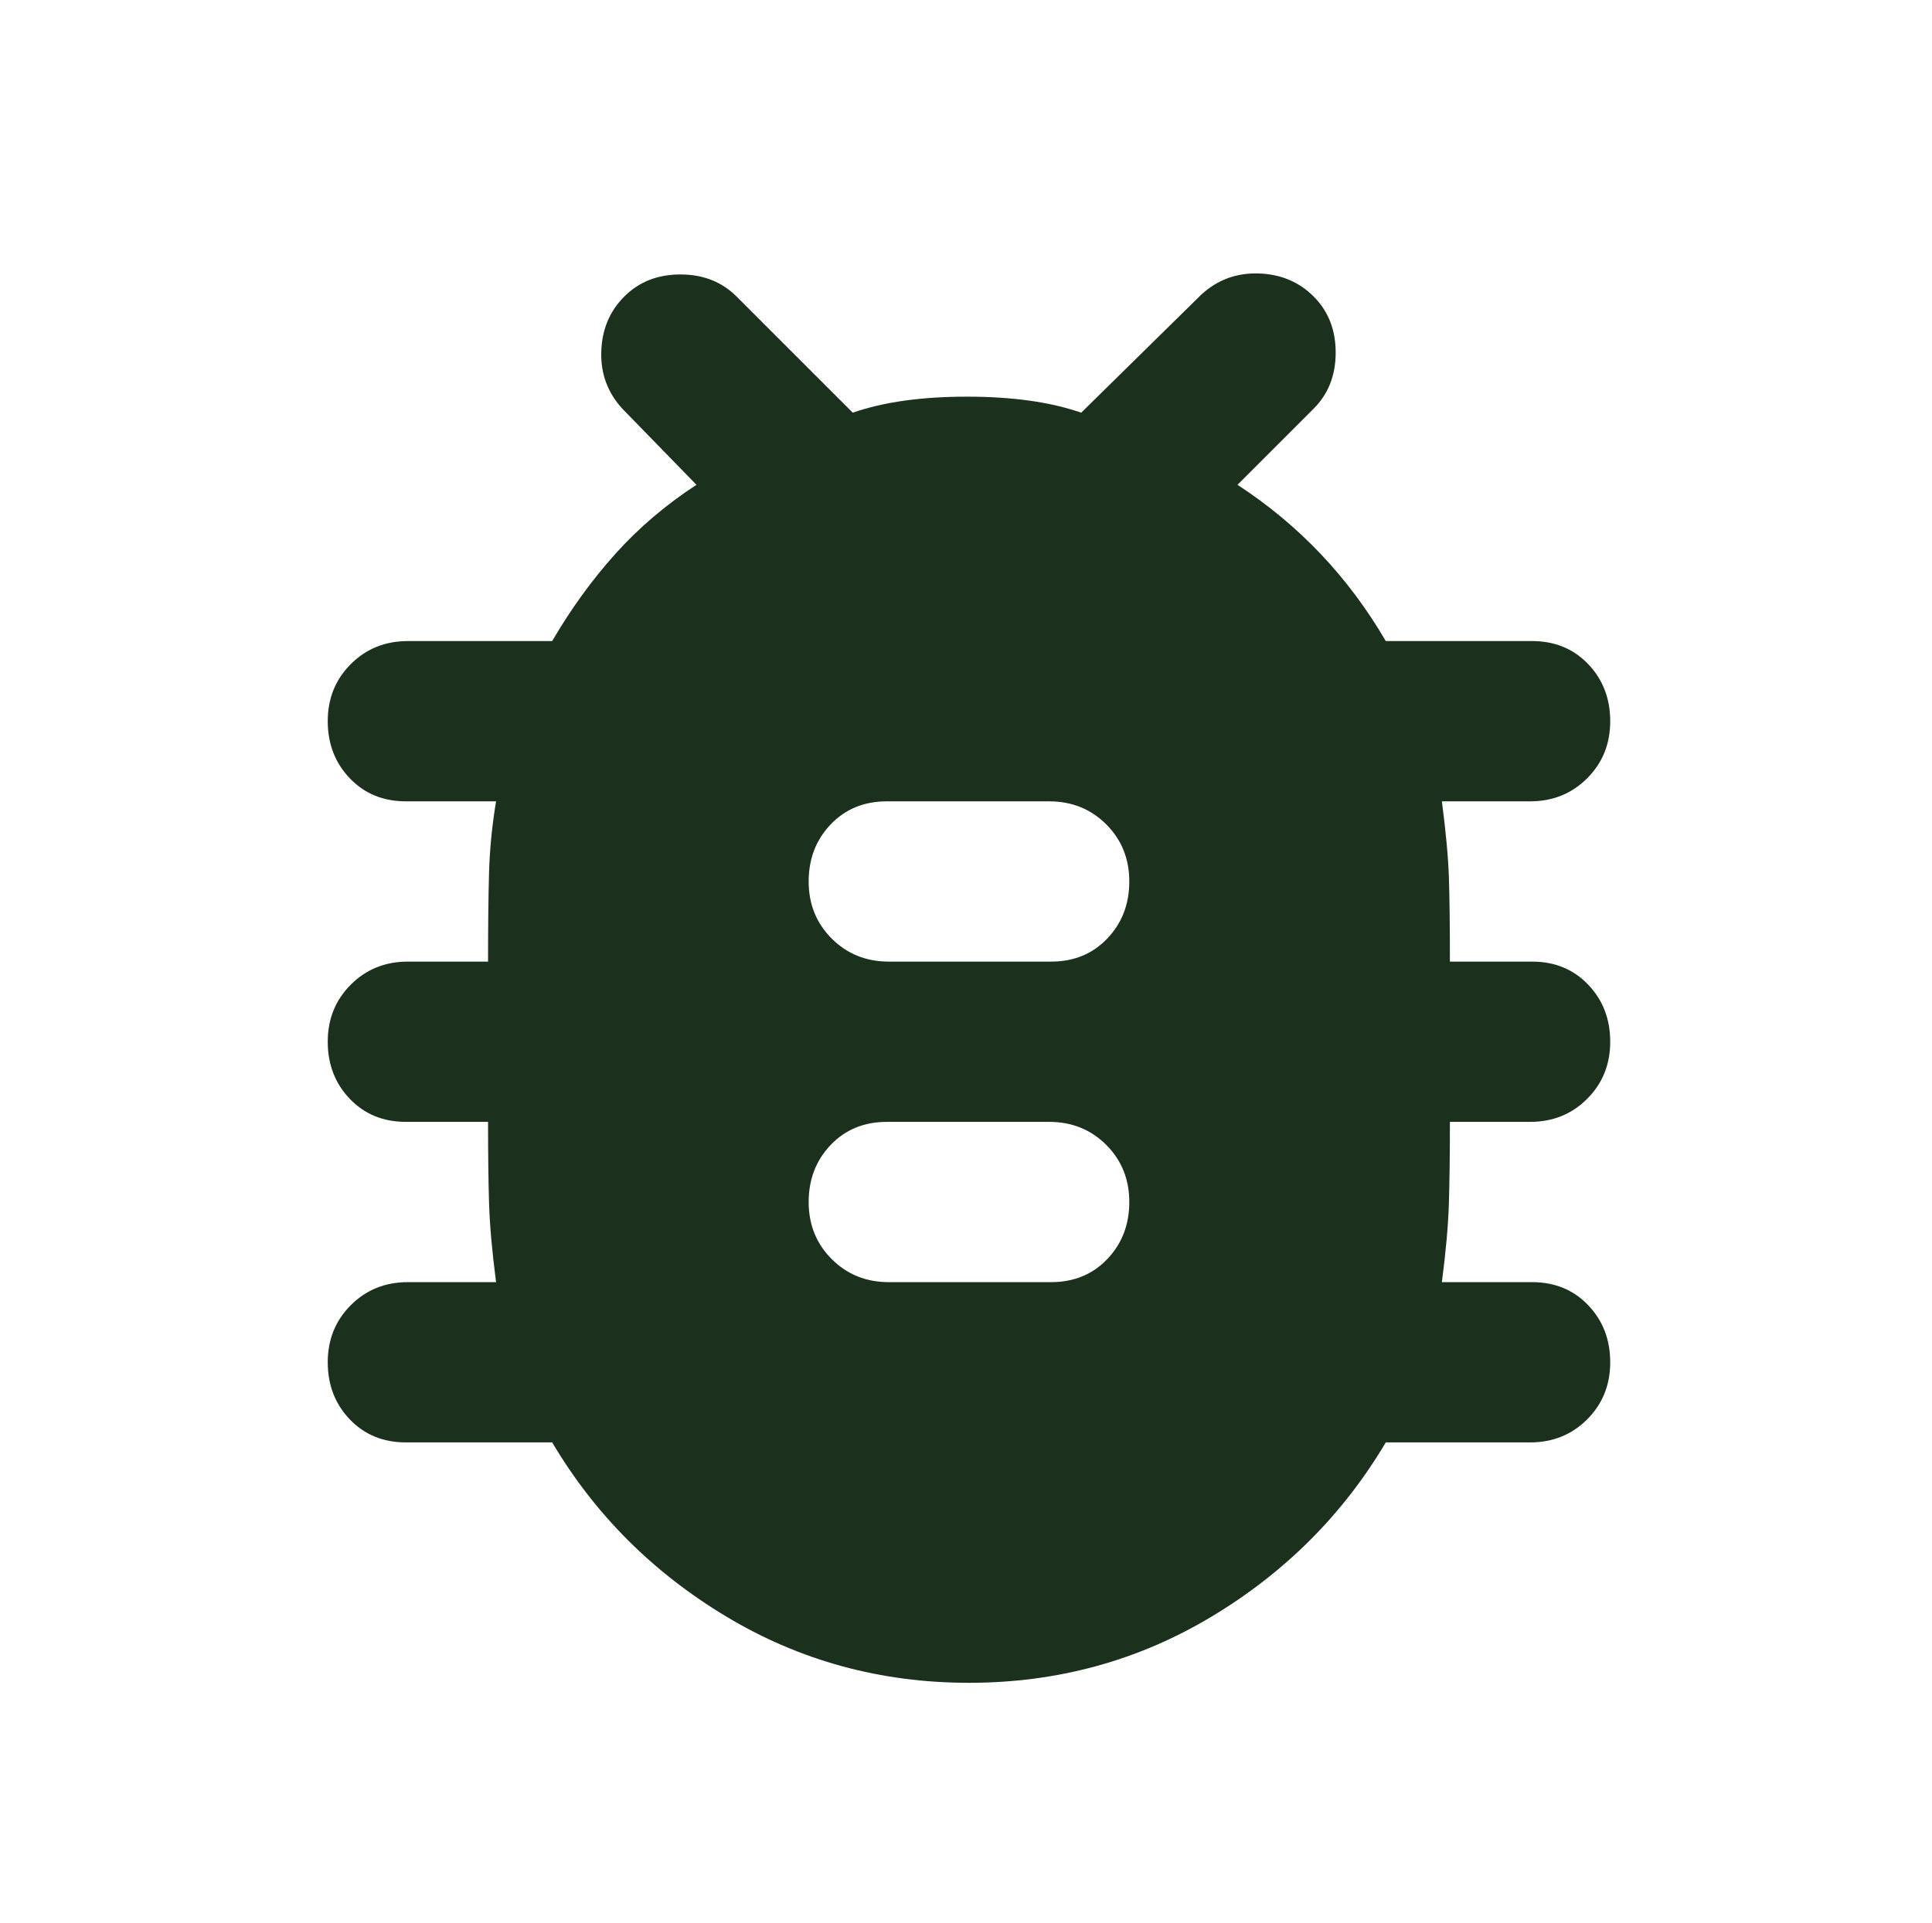 <svg width="233" height="232" viewBox="0 0 233 232" fill="none" xmlns="http://www.w3.org/2000/svg">
<mask id="mask0_6_138" style="mask-type:alpha" maskUnits="userSpaceOnUse" x="0" y="0" width="233" height="232">
<rect x="0.859" width="232" height="232" fill="#1B311E"/>
</mask>
<g mask="url(#mask0_6_138)">
<path d="M116.859 203C106.226 203 96.479 200.342 87.618 195.025C78.756 189.708 71.748 182.7 66.593 174H48.951C46.212 174 43.956 173.074 42.184 171.221C40.412 169.368 39.526 167.072 39.526 164.333C39.526 161.594 40.452 159.299 42.305 157.446C44.158 155.593 46.454 154.667 49.193 154.667H59.826C59.343 150.961 59.061 147.779 58.98 145.121C58.9 142.462 58.859 139.2 58.859 135.333H48.951C46.212 135.333 43.956 134.407 42.184 132.554C40.412 130.701 39.526 128.405 39.526 125.667C39.526 122.928 40.452 120.632 42.305 118.779C44.158 116.926 46.454 116 49.193 116H58.859C58.859 111.65 58.9 108.065 58.98 105.246C59.061 102.426 59.343 99.567 59.826 96.667H48.951C46.212 96.667 43.956 95.74 42.184 93.887C40.412 92.035 39.526 89.739 39.526 87C39.526 84.261 40.452 81.965 42.305 80.112C44.158 78.26 46.454 77.333 49.193 77.333H66.593C68.848 73.467 71.386 69.962 74.205 66.821C77.025 63.679 80.287 60.9 83.993 58.483L75.051 49.3C73.279 47.367 72.433 45.071 72.513 42.412C72.594 39.754 73.52 37.539 75.293 35.767C77.065 33.994 79.32 33.108 82.059 33.108C84.798 33.108 87.054 33.994 88.826 35.767L102.843 49.783C106.548 48.494 111.14 47.85 116.618 47.85C122.095 47.85 126.687 48.494 130.393 49.783L144.893 35.525C146.826 33.753 149.122 32.907 151.78 32.987C154.438 33.068 156.654 33.994 158.426 35.767C160.198 37.539 161.084 39.794 161.084 42.533C161.084 45.272 160.198 47.528 158.426 49.3L149.243 58.483C152.948 60.9 156.291 63.679 159.272 66.821C162.252 69.962 164.87 73.467 167.126 77.333H184.768C187.506 77.333 189.762 78.26 191.534 80.112C193.306 81.965 194.193 84.261 194.193 87C194.193 89.739 193.266 92.035 191.413 93.887C189.561 95.74 187.265 96.667 184.526 96.667H173.893C174.376 100.372 174.658 103.433 174.738 105.85C174.819 108.267 174.859 111.65 174.859 116H184.768C187.506 116 189.762 116.926 191.534 118.779C193.306 120.632 194.193 122.928 194.193 125.667C194.193 128.405 193.266 130.701 191.413 132.554C189.561 134.407 187.265 135.333 184.526 135.333H174.859C174.859 139.2 174.819 142.462 174.738 145.121C174.658 147.779 174.376 150.961 173.893 154.667H184.768C187.506 154.667 189.762 155.593 191.534 157.446C193.306 159.299 194.193 161.594 194.193 164.333C194.193 167.072 193.266 169.368 191.413 171.221C189.561 173.074 187.265 174 184.526 174H167.126C161.97 182.7 154.962 189.708 146.101 195.025C137.24 200.342 127.493 203 116.859 203ZM107.193 154.667H126.768C129.506 154.667 131.762 153.74 133.534 151.887C135.306 150.035 136.193 147.739 136.193 145C136.193 142.261 135.266 139.965 133.413 138.112C131.561 136.26 129.265 135.333 126.526 135.333H106.951C104.212 135.333 101.956 136.26 100.184 138.112C98.412 139.965 97.526 142.261 97.526 145C97.526 147.739 98.452 150.035 100.305 151.887C102.158 153.74 104.454 154.667 107.193 154.667ZM107.193 116H126.768C129.506 116 131.762 115.074 133.534 113.221C135.306 111.368 136.193 109.072 136.193 106.333C136.193 103.594 135.266 101.299 133.413 99.446C131.561 97.593 129.265 96.667 126.526 96.667H106.951C104.212 96.667 101.956 97.593 100.184 99.446C98.412 101.299 97.526 103.594 97.526 106.333C97.526 109.072 98.452 111.368 100.305 113.221C102.158 115.074 104.454 116 107.193 116Z" fill="#1B311E"/>
</g>
</svg>

